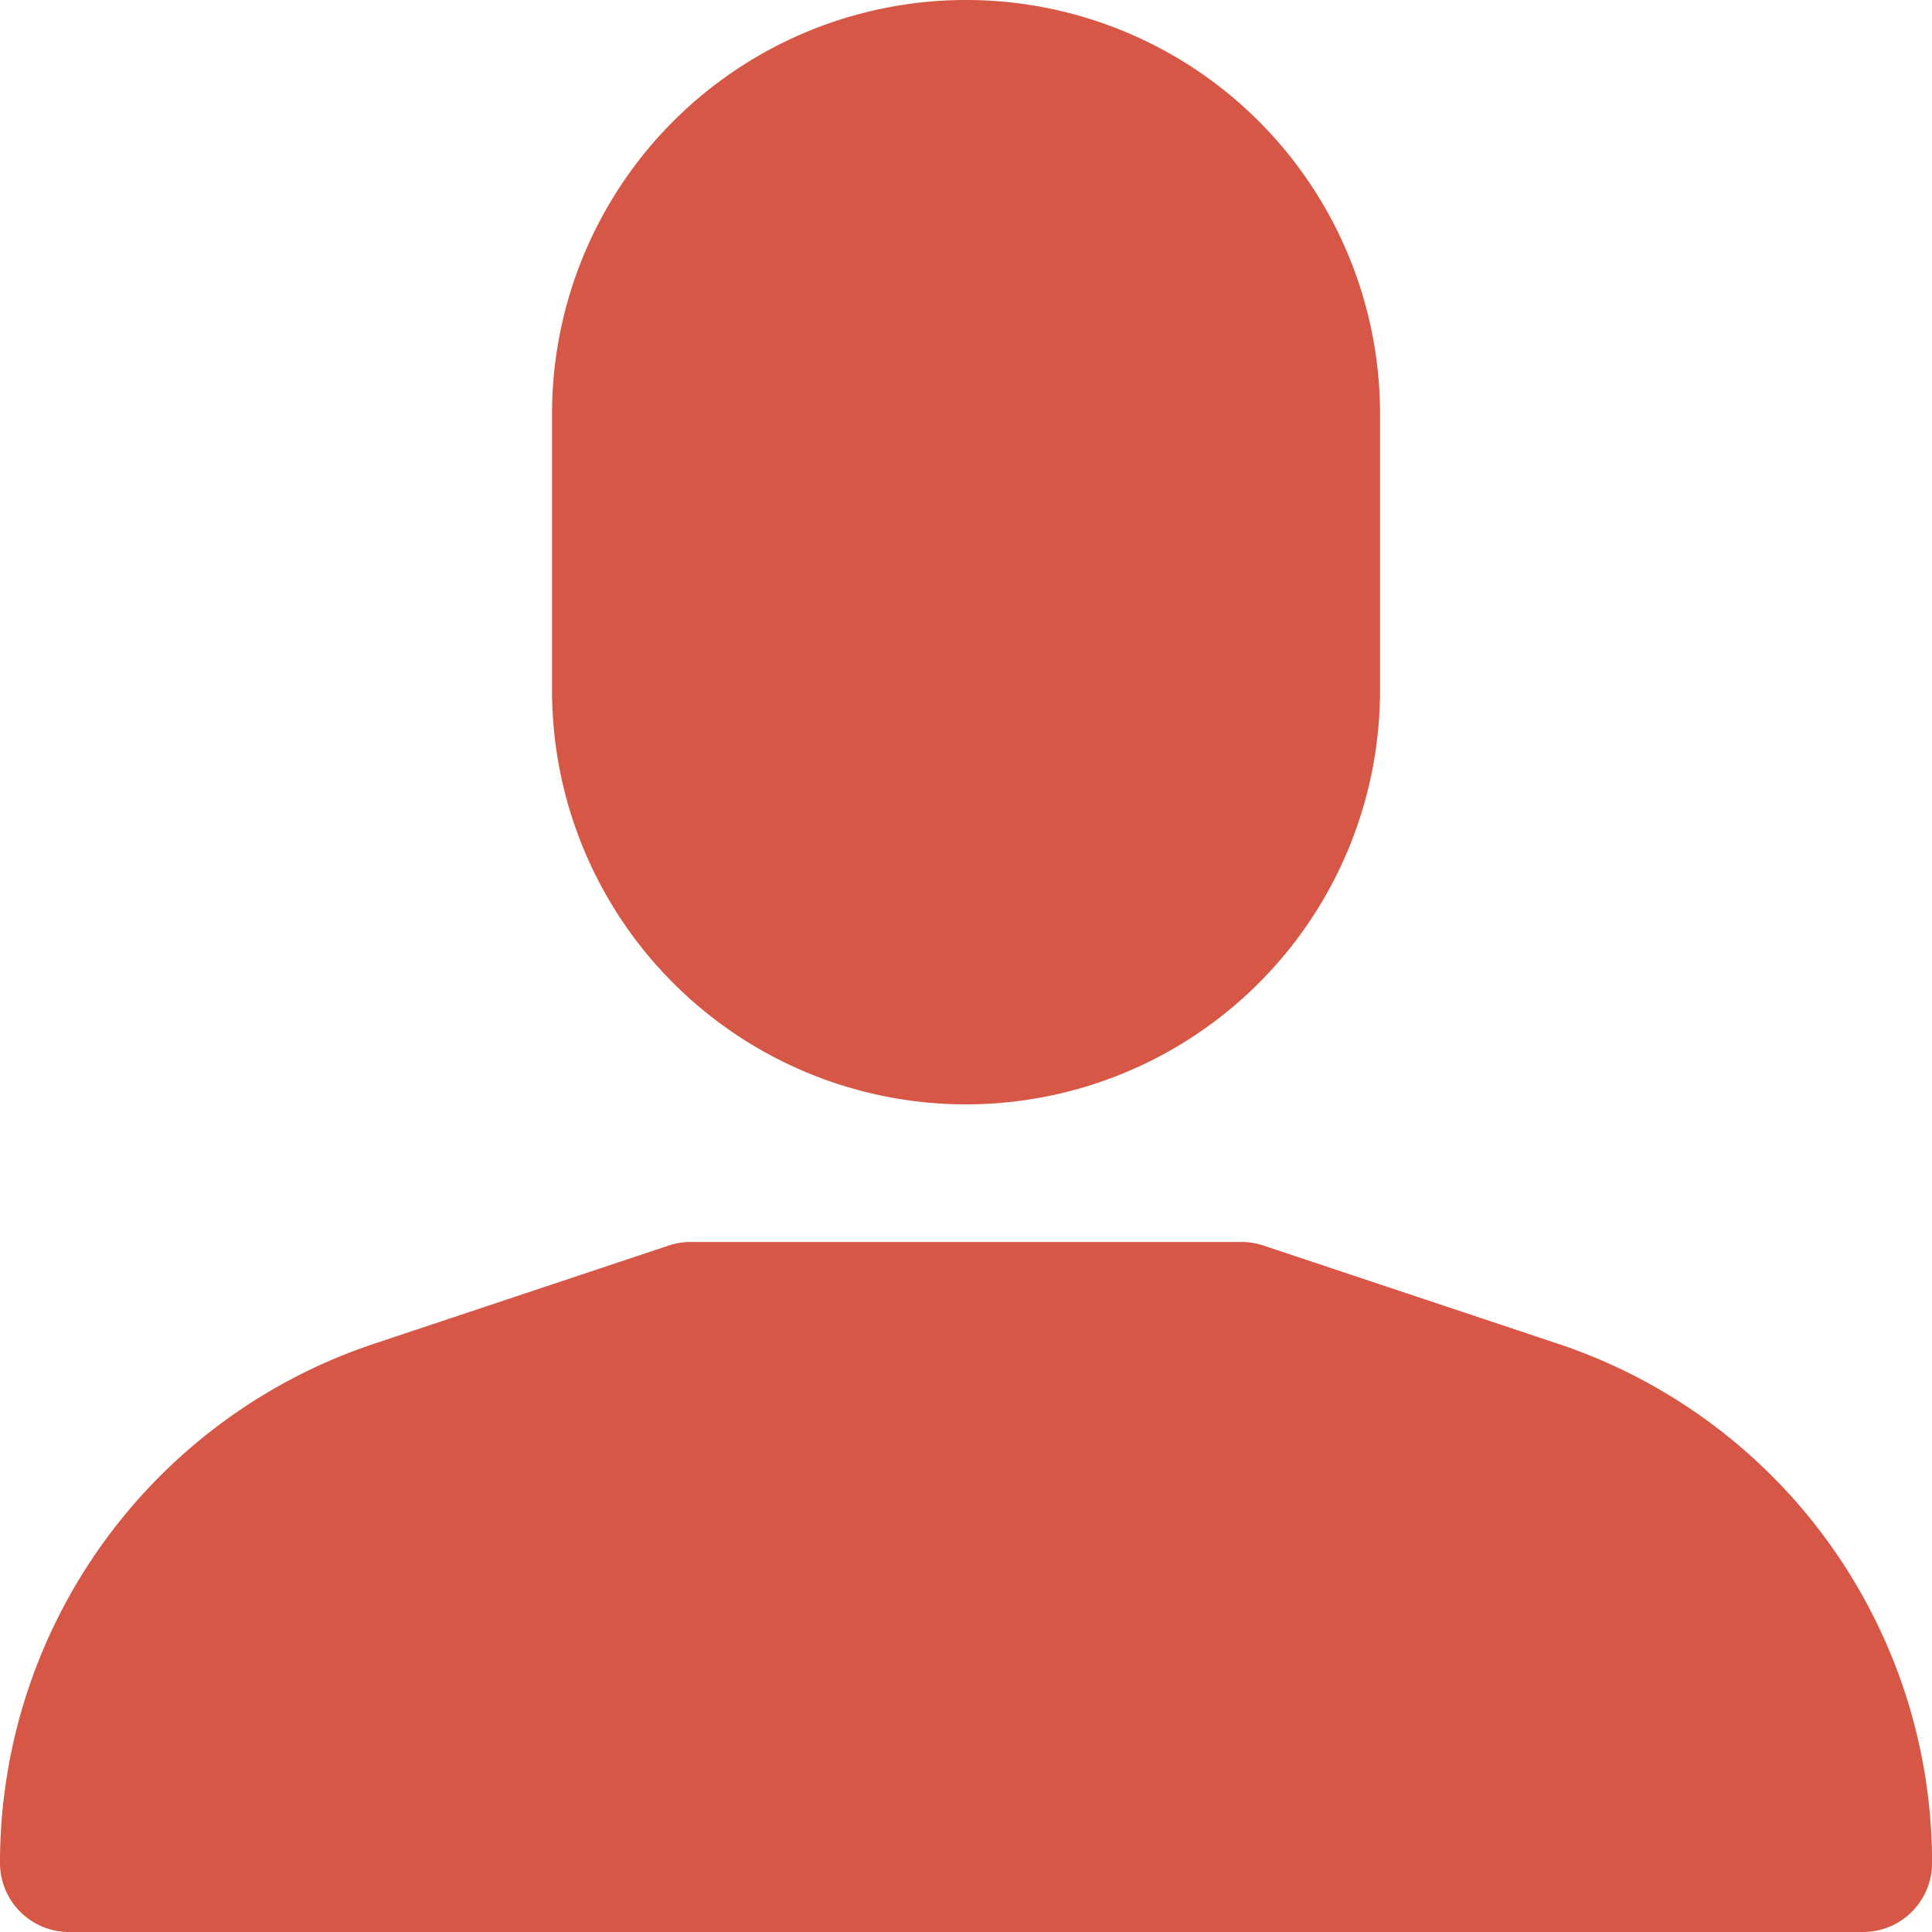 <svg xmlns="http://www.w3.org/2000/svg" width="24.068" height="24.068" viewBox="0 0 24.068 24.068"><g transform="translate(0)"><g transform="translate(0 15.472)"><g transform="translate(0)"><path d="M19.4,308.464l-3.659-1.22a.861.861,0,0,0-.272-.045H8.6a.86.86,0,0,0-.272.045l-3.659,1.22A6.813,6.813,0,0,0,0,314.935a.86.86,0,0,0,.86.86H23.209a.86.86,0,0,0,.86-.86A6.813,6.813,0,0,0,19.4,308.464Z" transform="translate(0 -307.199)" fill="#d65745"/></g></g><g transform="translate(6.877)"><path d="M141.69,0a5.157,5.157,0,0,0-5.157,5.157V8.6a5.157,5.157,0,1,0,10.315,0V5.157A5.157,5.157,0,0,0,141.69,0Z" transform="translate(-136.533)" fill="#d65745"/></g></g></svg>
